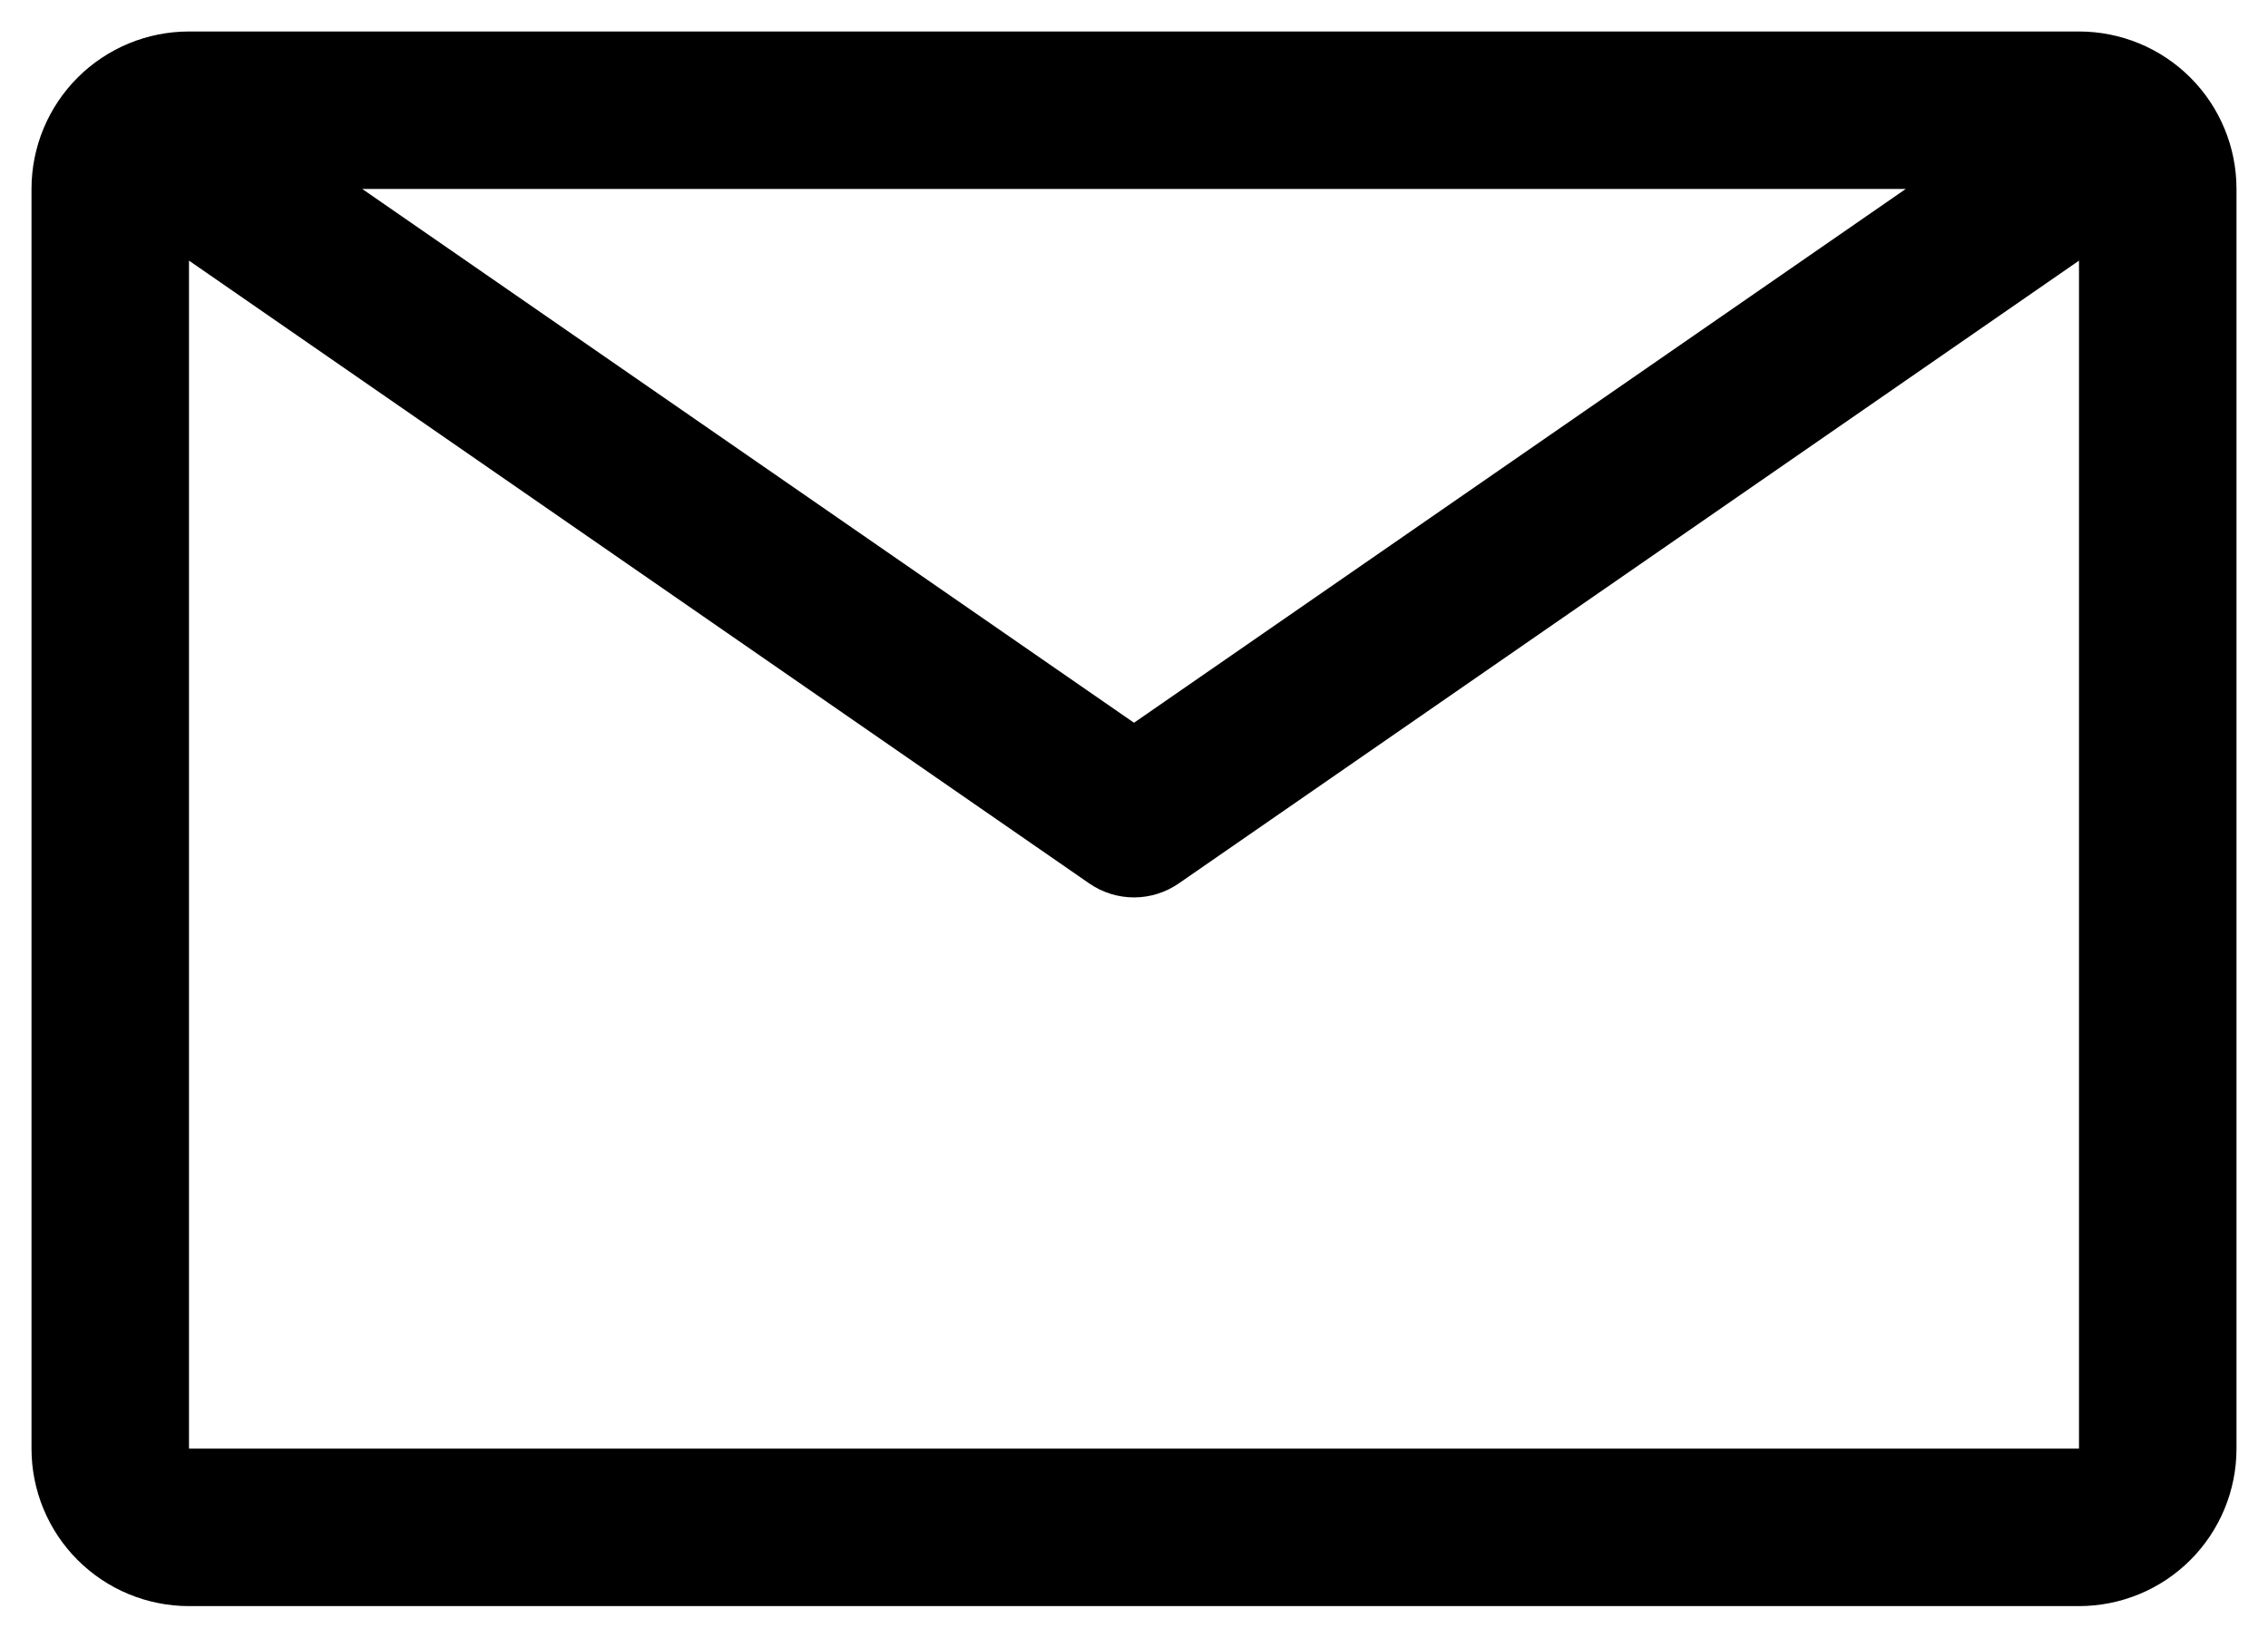 <svg width="36" height="26" viewBox="0 0 36 26" fill="none" xmlns="http://www.w3.org/2000/svg">
<path d="M33 0.5H3C2.337 0.5 1.701 0.763 1.232 1.232C0.763 1.701 0.5 2.337 0.5 3V23C0.5 23.663 0.763 24.299 1.232 24.768C1.701 25.237 2.337 25.5 3 25.5H33C33.663 25.5 34.299 25.237 34.768 24.768C35.237 24.299 35.5 23.663 35.5 23V3C35.5 2.337 35.237 1.701 34.768 1.232C34.299 0.763 33.663 0.5 33 0.5ZM30.25 3L18 11.475L5.75 3H30.25ZM3 23V4.138L17.288 14.025C17.497 14.17 17.745 14.248 18 14.248C18.255 14.248 18.503 14.17 18.712 14.025L33 4.138V23H3Z" fill="black"/>
</svg>
